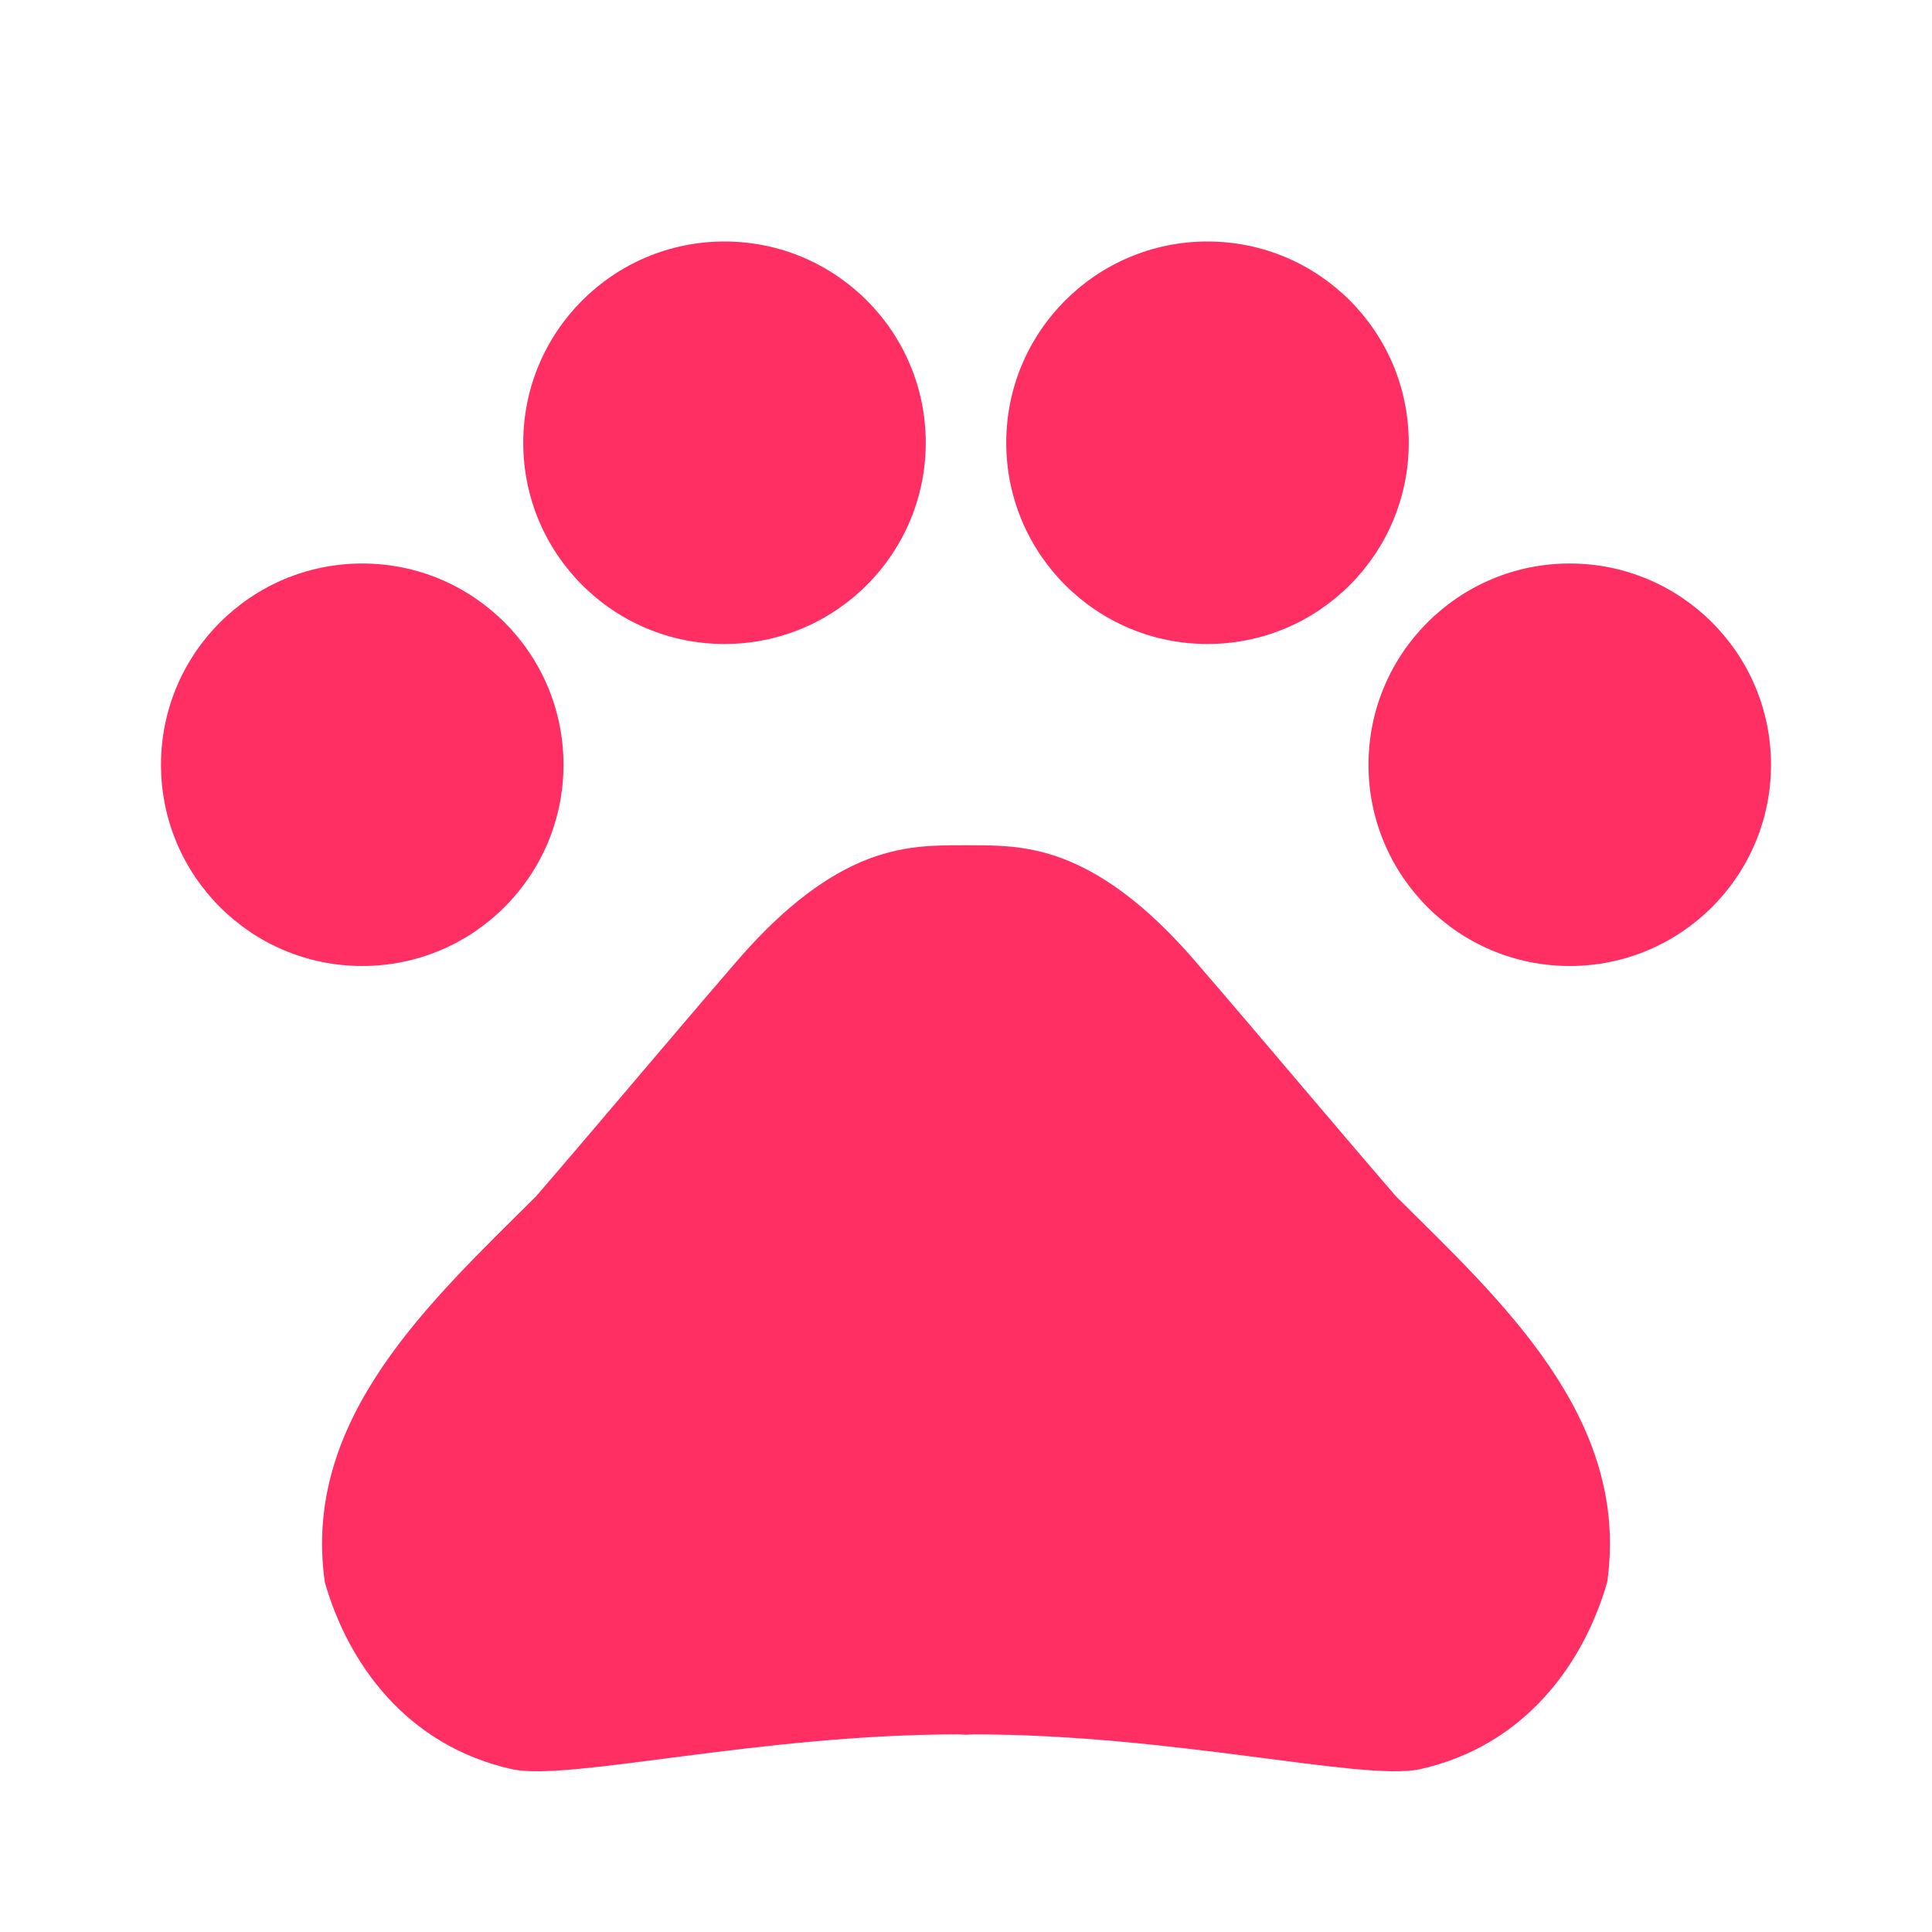 <svg xmlns="http://www.w3.org/2000/svg" viewBox="0 0 48 48"><title>ic_pets_48px</title>
    <g class="nc-icon-wrapper" fill="#ff2e63">
        <circle cx="9" cy="19" r="5"/>
        <circle cx="18" cy="11" r="5"/>
        <circle cx="30" cy="11" r="5"/>
        <circle cx="39" cy="19" r="5"/>
        <path d="M34.68 29.72c-1.75-2.03-3.21-3.78-4.96-5.81-.93-1.08-2.1-2.17-3.49-2.64-.21-.07-.43-.13-.66-.17-.51-.1-1.05-.1-1.57-.1s-1.06 0-1.57.1c-.22.04-.44.1-.66.17-1.39.47-2.56 1.56-3.49 2.64-1.75 2.03-3.21 3.78-4.96 5.81-2.62 2.61-5.83 5.52-5.25 9.59.58 2.03 2.04 4.07 4.67 4.65 1.46.29 6.12-.87 11.08-.87.06 0 .12.01.18.01s.12-.01.18-.01c4.96 0 9.62 1.16 11.08.87 2.62-.58 4.08-2.61 4.67-4.65.58-4.07-2.62-6.98-5.25-9.59z"/>
    </g>
</svg>